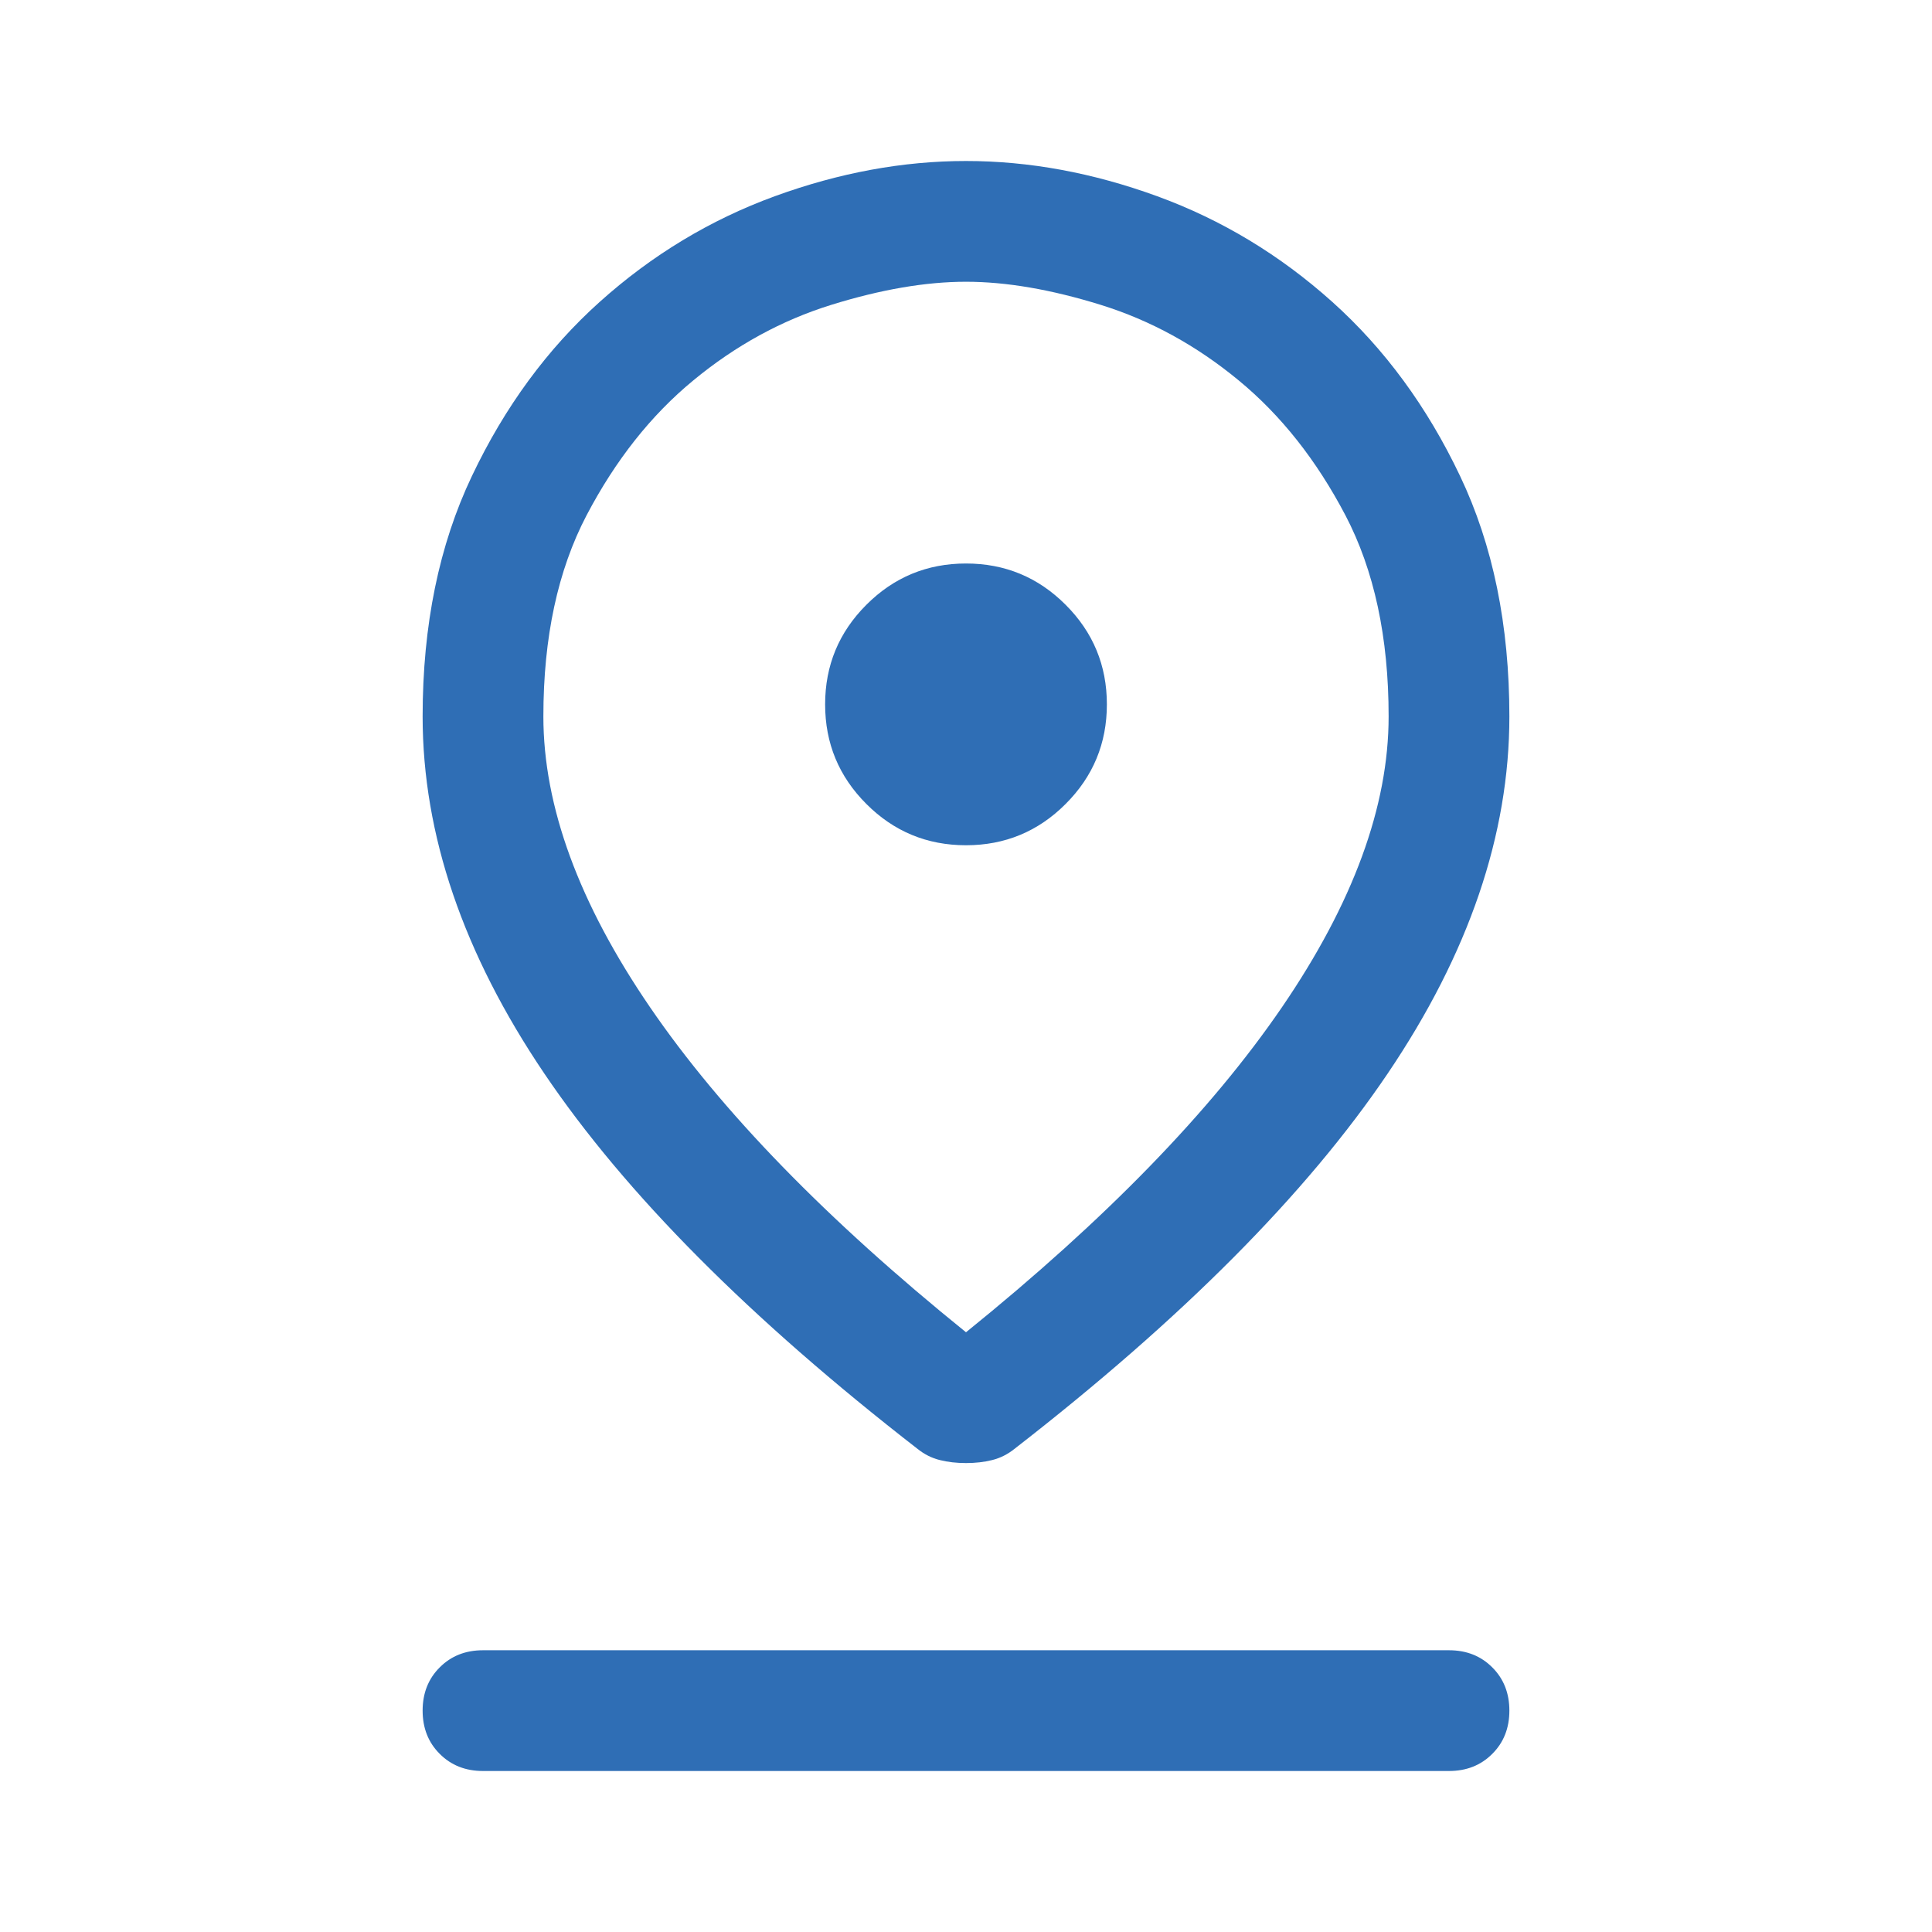 <?xml version="1.0" encoding="UTF-8" standalone="no"?><svg width='36' height='36' viewBox='0 0 36 36' fill='none' xmlns='http://www.w3.org/2000/svg'>
<path d='M18 24.825C20.6 22.725 22.562 20.706 23.887 18.769C25.212 16.831 25.875 15.025 25.875 13.35C25.875 11.875 25.606 10.625 25.069 9.6C24.531 8.575 23.869 7.737 23.081 7.088C22.294 6.438 21.438 5.969 20.512 5.681C19.587 5.394 18.75 5.25 18 5.25C17.25 5.25 16.413 5.394 15.488 5.681C14.562 5.969 13.706 6.438 12.919 7.088C12.131 7.737 11.469 8.575 10.931 9.6C10.394 10.625 10.125 11.875 10.125 13.35C10.125 15.025 10.787 16.831 12.113 18.769C13.438 20.706 15.4 22.725 18 24.825ZM18 27.262C17.825 27.262 17.663 27.244 17.512 27.206C17.363 27.169 17.225 27.1 17.1 27C13.975 24.575 11.656 22.244 10.144 20.006C8.631 17.769 7.875 15.55 7.875 13.35C7.875 11.65 8.181 10.156 8.794 8.869C9.406 7.581 10.2 6.5 11.175 5.625C12.15 4.75 13.238 4.094 14.438 3.656C15.637 3.219 16.825 3 18 3C19.175 3 20.363 3.219 21.562 3.656C22.762 4.094 23.85 4.75 24.825 5.625C25.8 6.5 26.594 7.581 27.206 8.869C27.819 10.156 28.125 11.65 28.125 13.35C28.125 15.55 27.369 17.769 25.856 20.006C24.344 22.244 22.025 24.575 18.9 27C18.775 27.1 18.637 27.169 18.488 27.206C18.337 27.244 18.175 27.262 18 27.262ZM18 15.75C18.725 15.75 19.344 15.494 19.856 14.981C20.369 14.469 20.625 13.85 20.625 13.125C20.625 12.4 20.369 11.781 19.856 11.269C19.344 10.756 18.725 10.5 18 10.5C17.275 10.5 16.656 10.756 16.144 11.269C15.631 11.781 15.375 12.4 15.375 13.125C15.375 13.85 15.631 14.469 16.144 14.981C16.656 15.494 17.275 15.75 18 15.75ZM9 33C8.675 33 8.406 32.894 8.194 32.681C7.981 32.469 7.875 32.2 7.875 31.875C7.875 31.55 7.981 31.281 8.194 31.069C8.406 30.856 8.675 30.75 9 30.75H27C27.325 30.75 27.594 30.856 27.806 31.069C28.019 31.281 28.125 31.55 28.125 31.875C28.125 32.2 28.019 32.469 27.806 32.681C27.594 32.894 27.325 33 27 33H9Z' fill='#2F6EB5'/>
</svg>
